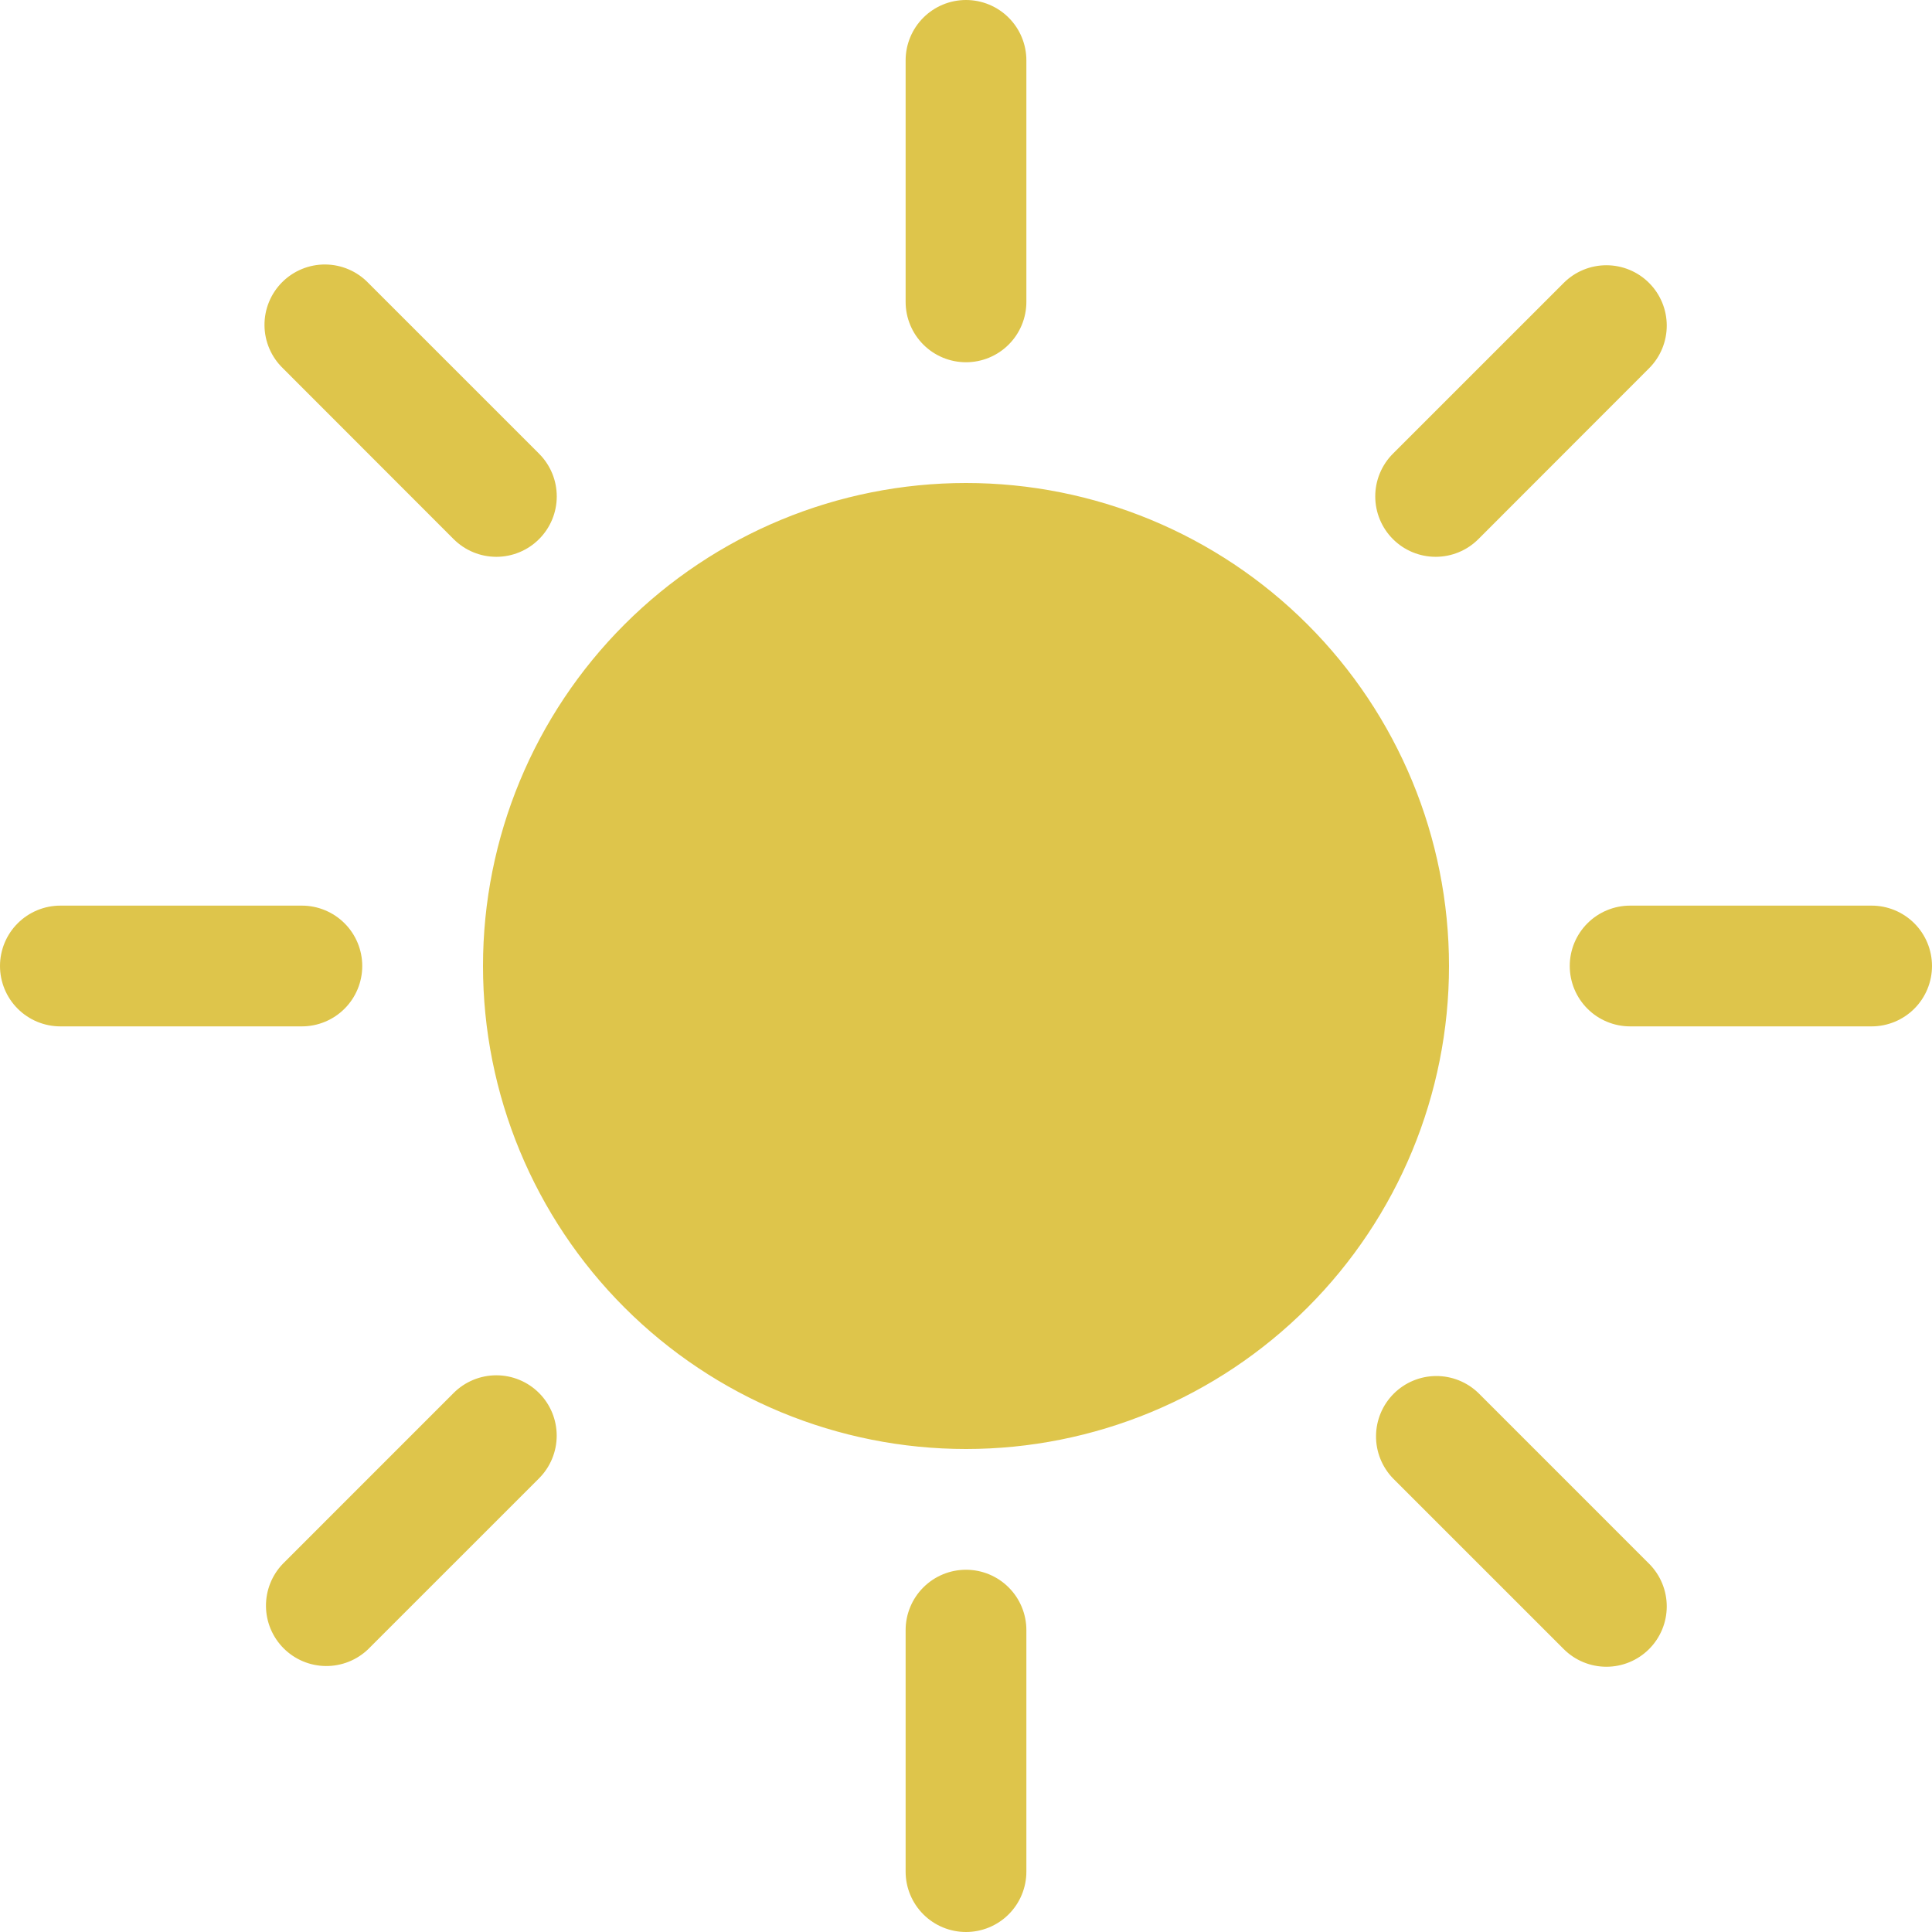 <svg width="200" height="200" viewBox="0 0 200 200" fill="none" xmlns="http://www.w3.org/2000/svg">
<g clip-path="url(#clip0_239_16)">
<path d="M100 150C113.261 150 125.979 144.732 135.355 135.355C144.732 125.979 150 113.261 150 100C150 86.739 144.732 74.022 135.355 64.645C125.979 55.268 113.261 50 100 50C86.739 50 74.022 55.268 64.645 64.645C55.268 74.022 50 86.739 50 100C50 113.261 55.268 125.979 64.645 135.355C74.022 144.732 86.739 150 100 150ZM100 0C101.658 0 103.247 0.658 104.419 1.831C105.592 3.003 106.25 4.592 106.25 6.25V31.25C106.25 32.908 105.592 34.497 104.419 35.669C103.247 36.842 101.658 37.5 100 37.5C98.342 37.5 96.753 36.842 95.581 35.669C94.409 34.497 93.75 32.908 93.75 31.25V6.25C93.75 4.592 94.409 3.003 95.581 1.831C96.753 0.658 98.342 0 100 0ZM100 162.5C101.658 162.5 103.247 163.158 104.419 164.331C105.592 165.503 106.25 167.092 106.25 168.75V193.75C106.25 195.408 105.592 196.997 104.419 198.169C103.247 199.342 101.658 200 100 200C98.342 200 96.753 199.342 95.581 198.169C94.409 196.997 93.75 195.408 93.75 193.75V168.75C93.75 167.092 94.409 165.503 95.581 164.331C96.753 163.158 98.342 162.5 100 162.5ZM200 100C200 101.658 199.342 103.247 198.169 104.419C196.997 105.592 195.408 106.25 193.75 106.25H168.75C167.092 106.25 165.503 105.592 164.331 104.419C163.158 103.247 162.5 101.658 162.5 100C162.5 98.342 163.158 96.753 164.331 95.581C165.503 94.409 167.092 93.75 168.75 93.75H193.75C195.408 93.75 196.997 94.409 198.169 95.581C199.342 96.753 200 98.342 200 100ZM37.5 100C37.5 101.658 36.842 103.247 35.669 104.419C34.497 105.592 32.908 106.25 31.25 106.25H6.25C4.592 106.25 3.003 105.592 1.831 104.419C0.658 103.247 0 101.658 0 100C0 98.342 0.658 96.753 1.831 95.581C3.003 94.409 4.592 93.75 6.25 93.75H31.25C32.908 93.75 34.497 94.409 35.669 95.581C36.842 96.753 37.5 98.342 37.5 100ZM170.712 29.288C171.884 30.459 172.542 32.049 172.542 33.706C172.542 35.364 171.884 36.953 170.712 38.125L153.038 55.812C152.456 56.393 151.767 56.853 151.008 57.167C150.249 57.48 149.436 57.642 148.614 57.641C146.956 57.64 145.366 56.98 144.194 55.806C143.613 55.225 143.153 54.535 142.84 53.776C142.526 53.018 142.365 52.204 142.365 51.383C142.366 49.725 143.026 48.134 144.2 46.962L161.875 29.288C163.047 28.116 164.636 27.458 166.294 27.458C167.951 27.458 169.54 28.116 170.712 29.288ZM55.8 144.2C56.972 145.372 57.63 146.961 57.63 148.619C57.63 150.276 56.972 151.865 55.8 153.038L38.125 170.712C36.946 171.851 35.367 172.481 33.729 172.467C32.09 172.452 30.522 171.795 29.364 170.636C28.205 169.478 27.547 167.91 27.533 166.271C27.519 164.633 28.149 163.054 29.288 161.875L46.962 144.2C48.135 143.028 49.724 142.37 51.381 142.37C53.038 142.37 54.628 143.028 55.8 144.2ZM170.712 170.712C169.54 171.884 167.951 172.542 166.294 172.542C164.636 172.542 163.047 171.884 161.875 170.712L144.2 153.038C143.062 151.859 142.432 150.28 142.446 148.641C142.46 147.003 143.117 145.435 144.276 144.276C145.435 143.117 147.003 142.46 148.641 142.446C150.28 142.432 151.859 143.062 153.038 144.2L170.712 161.875C171.884 163.047 172.542 164.636 172.542 166.294C172.542 167.951 171.884 169.54 170.712 170.712ZM55.8 55.812C54.628 56.984 53.038 57.642 51.381 57.642C49.724 57.642 48.135 56.984 46.962 55.812L29.288 38.125C28.691 37.548 28.214 36.859 27.887 36.096C27.559 35.334 27.387 34.514 27.38 33.684C27.372 32.854 27.531 32.031 27.845 31.263C28.159 30.495 28.623 29.797 29.21 29.21C29.797 28.623 30.495 28.159 31.263 27.845C32.031 27.531 32.854 27.372 33.684 27.38C34.514 27.387 35.334 27.559 36.096 27.887C36.859 28.214 37.548 28.691 38.125 29.288L55.8 46.962C56.382 47.543 56.844 48.233 57.159 48.992C57.474 49.751 57.636 50.565 57.636 51.388C57.636 52.21 57.474 53.024 57.159 53.783C56.844 54.542 56.382 55.232 55.8 55.812Z" fill="#DEC54B"/>
</g>
<defs>
<clipPath id="clip0_239_16">
<rect width="200" height="200" fill="white"/>
</clipPath>
</defs>
</svg>
